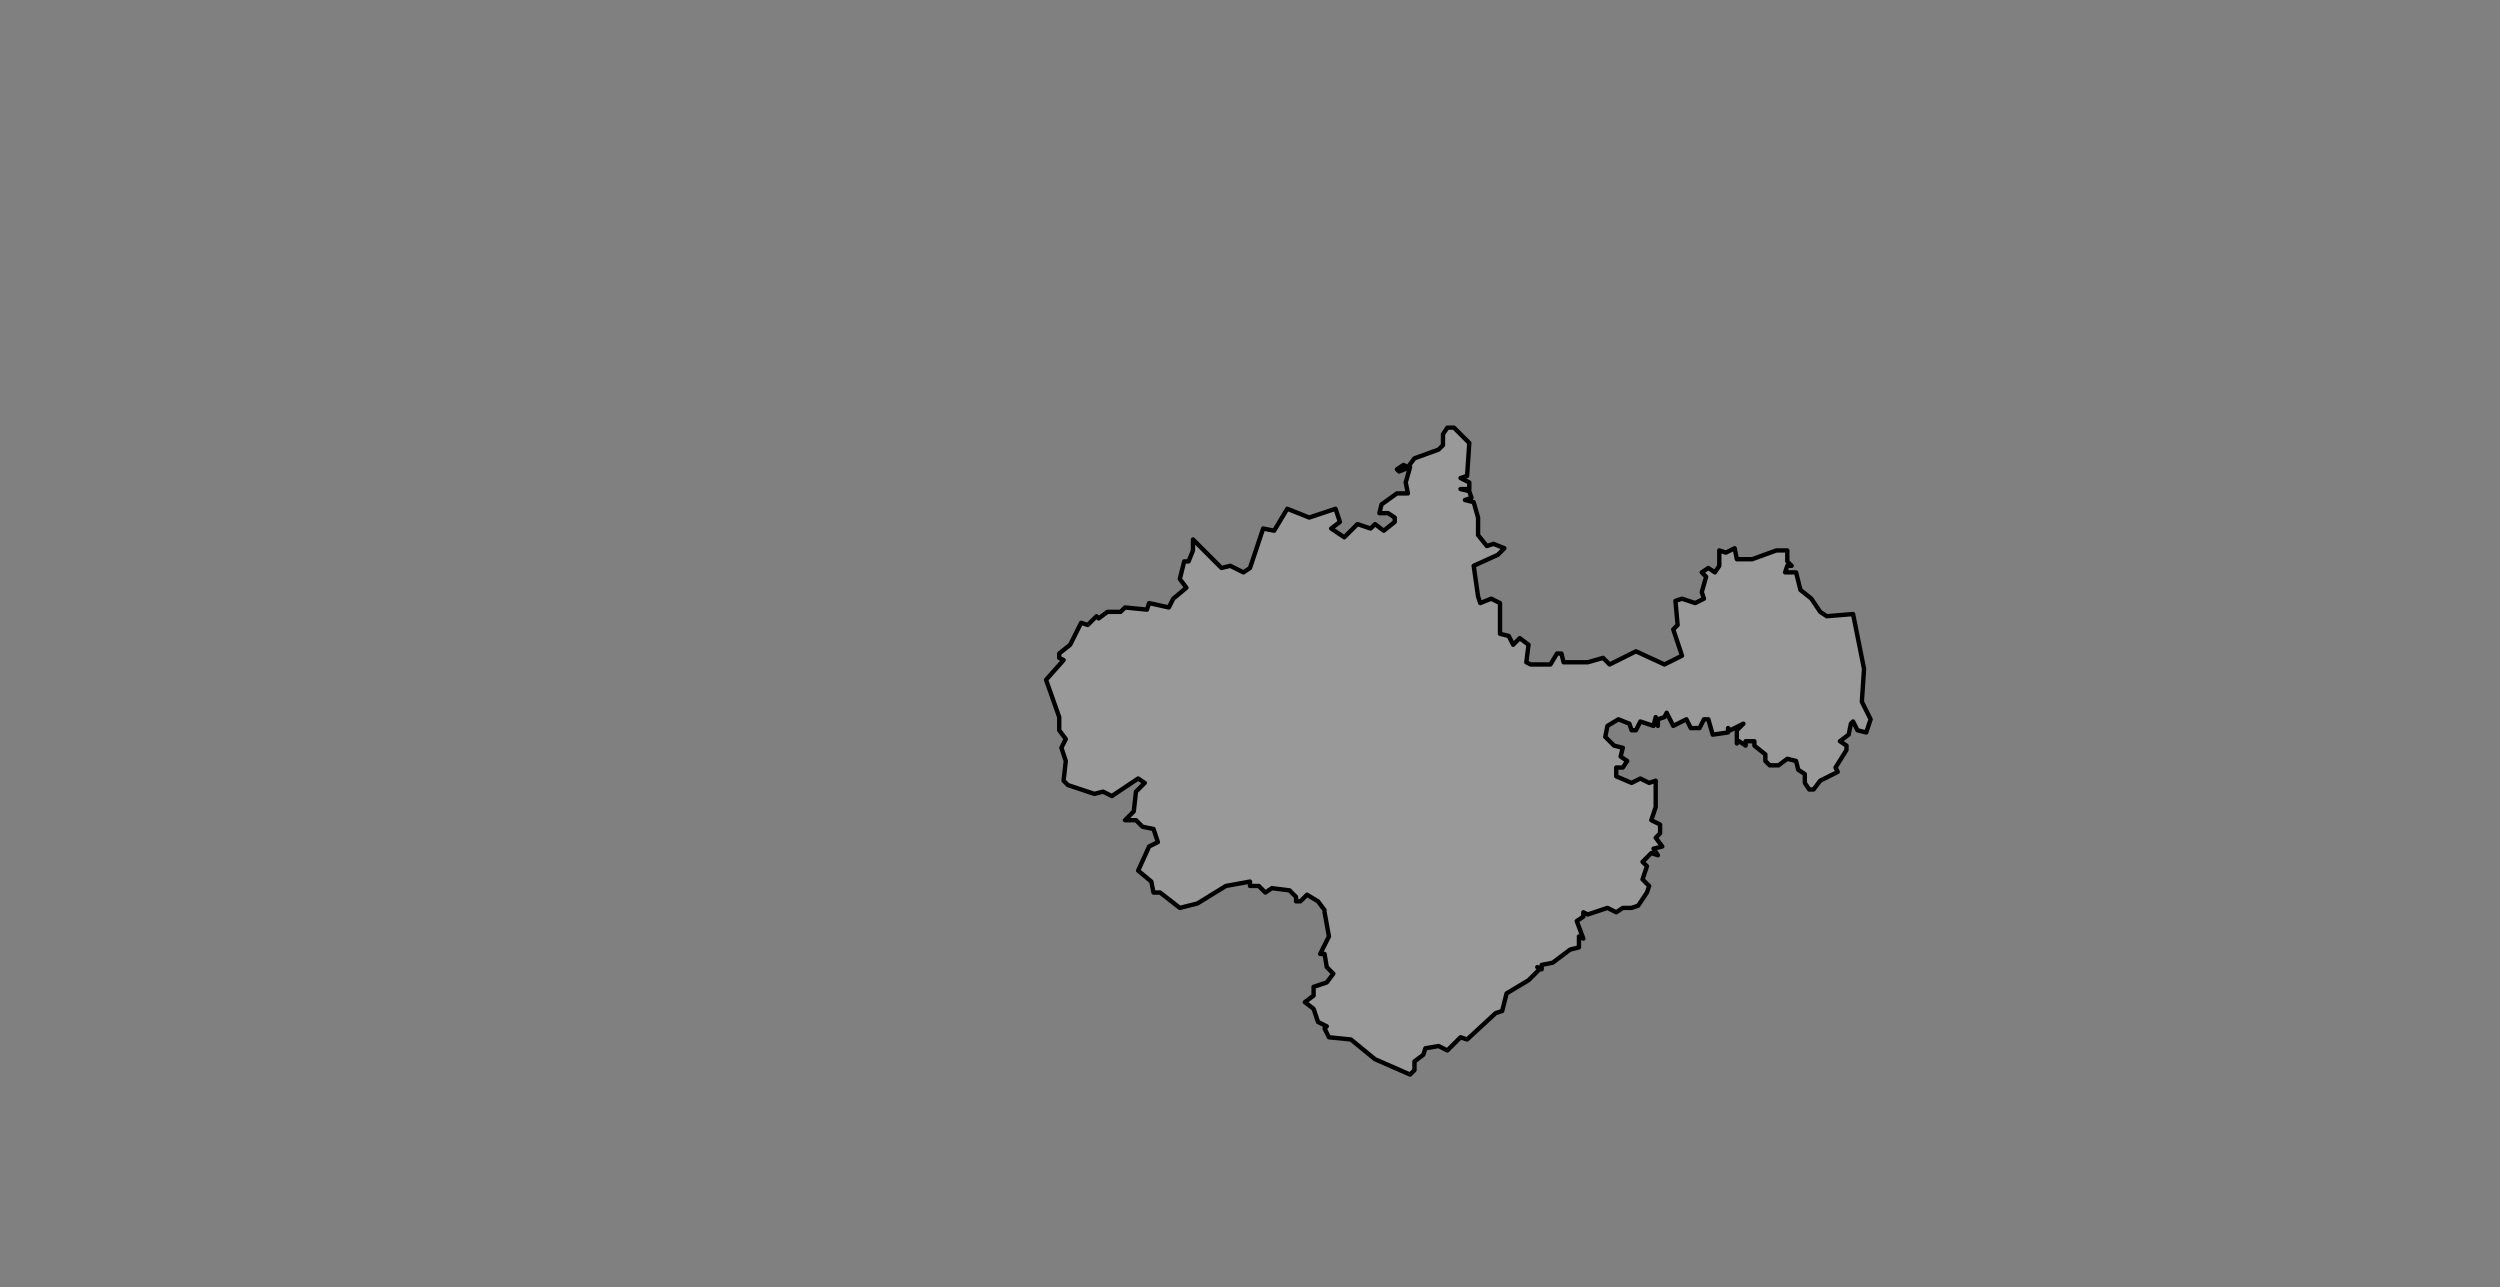 <ns0:svg xmlns:ns0="http://www.w3.org/2000/svg" class="leaflet-zoom-animated" height="587" pointer-events="none" style="transform: translate3d(-95px, -49px, 0px);" viewBox="-95 -49 1140 587" width="1140"><ns0:rect x="-95" y="-49" width="1140" height="587" fill="#808080" stroke="none"/><ns0:g><ns0:path class="leaflet-interactive" d="M509 367L511 378L507 386L509 386L510 392L513 395L510 399L504 401L504 405L500 408L504 411L506 417L510 419L509 420L511 424L521 425L532 434L548 441L550 439L550 435L554 432L555 429L561 428L565 430L571 424L574 425L587 413L590 412L592 404L602 398L607 393L606 392L608 393L608 391L613 390L621 384L625 383L625 378L627 379L624 371L627 369L627 367L629 368L638 365L642 367L645 365L649 365L652 364L656 358L657 355L654 352L656 346L654 344L658 340L661 341L659 338L663 337L660 333L662 331L662 327L658 325L660 319L660 307L657 308L653 306L649 308L642 305L642 301L645 301L647 298L644 296L645 292L641 291L637 287L638 282L643 279L648 281L649 284L651 284L653 280L659 282L660 278L661 282L661 279L664 278L665 276L668 282L674 279L676 283L680 283L682 279L684 279L686 286L693 285L693 283L694 284L700 281L697 284L697 290L698 289L701 291L701 289L705 289L705 291L710 295L710 298L712 300L716 300L720 297L724 298L725 302L728 304L728 308L730 311L732 311L735 307L743 303L742 301L747 293L747 291L744 289L748 286L749 281L750 280L752 284L756 285L758 279L754 271L755 256L750 231L738 232L735 230L731 224L726 220L724 212L719 212L720 209L722 209L720 207L720 202L715 202L704 206L697 206L696 201L692 203L689 202L689 209L687 212L684 210L681 212L683 214L681 221L682 224L678 226L672 224L669 225L670 236L668 238L672 250L664 254L651 248L639 254L636 251L629 253L618 253L617 249L615 249L612 254L603 254L601 253L602 245L598 242L595 245L593 241L589 240L589 226L585 224L580 226L579 223L577 209L588 204L591 201L586 199L583 200L579 195L579 187L577 180L573 179L576 178L575 175L571 174L575 174L575 171L571 169L574 168L575 153L568 146L565 146L563 149L563 154L561 156L550 160L547 164L545 163L542 165L543 166L548 164L546 171L547 176L542 176L535 181L534 185L538 185L541 187L541 189L536 193L532 190L530 192L524 190L518 196L512 192L516 189L514 183L502 187L492 183L486 193L481 192L475 210L472 212L466 209L462 210L449 197L449 202L447 207L445 207L443 215L446 219L440 224L438 228L429 226L428 229L418 228L416 230L410 230L406 233L405 232L401 236L398 235L393 245L388 249L388 251L390 252L382 261L388 278L388 284L391 288L389 292L391 298L390 307L392 309L404 313L408 312L412 314L424 306L427 308L423 312L422 321L418 325L423 325L426 328L431 329L433 335L429 337L424 348L430 353L431 358L434 358L443 365L451 363L464 355L475 353L475 355L479 355L482 358L485 356L493 357L496 360L496 362L498 362L501 359L506 362L509 366" fill="#fff" fill-opacity="0.2" fill-rule="evenodd" id="&#28353;&#24030;&#24066;" stroke="black" stroke-linecap="round" stroke-linejoin="round" stroke-opacity="1" stroke-width="2" style="transform: translate3d(-95px, -49px, 0px);" viewBox="-95 -49 1140 587" /></ns0:g></ns0:svg>